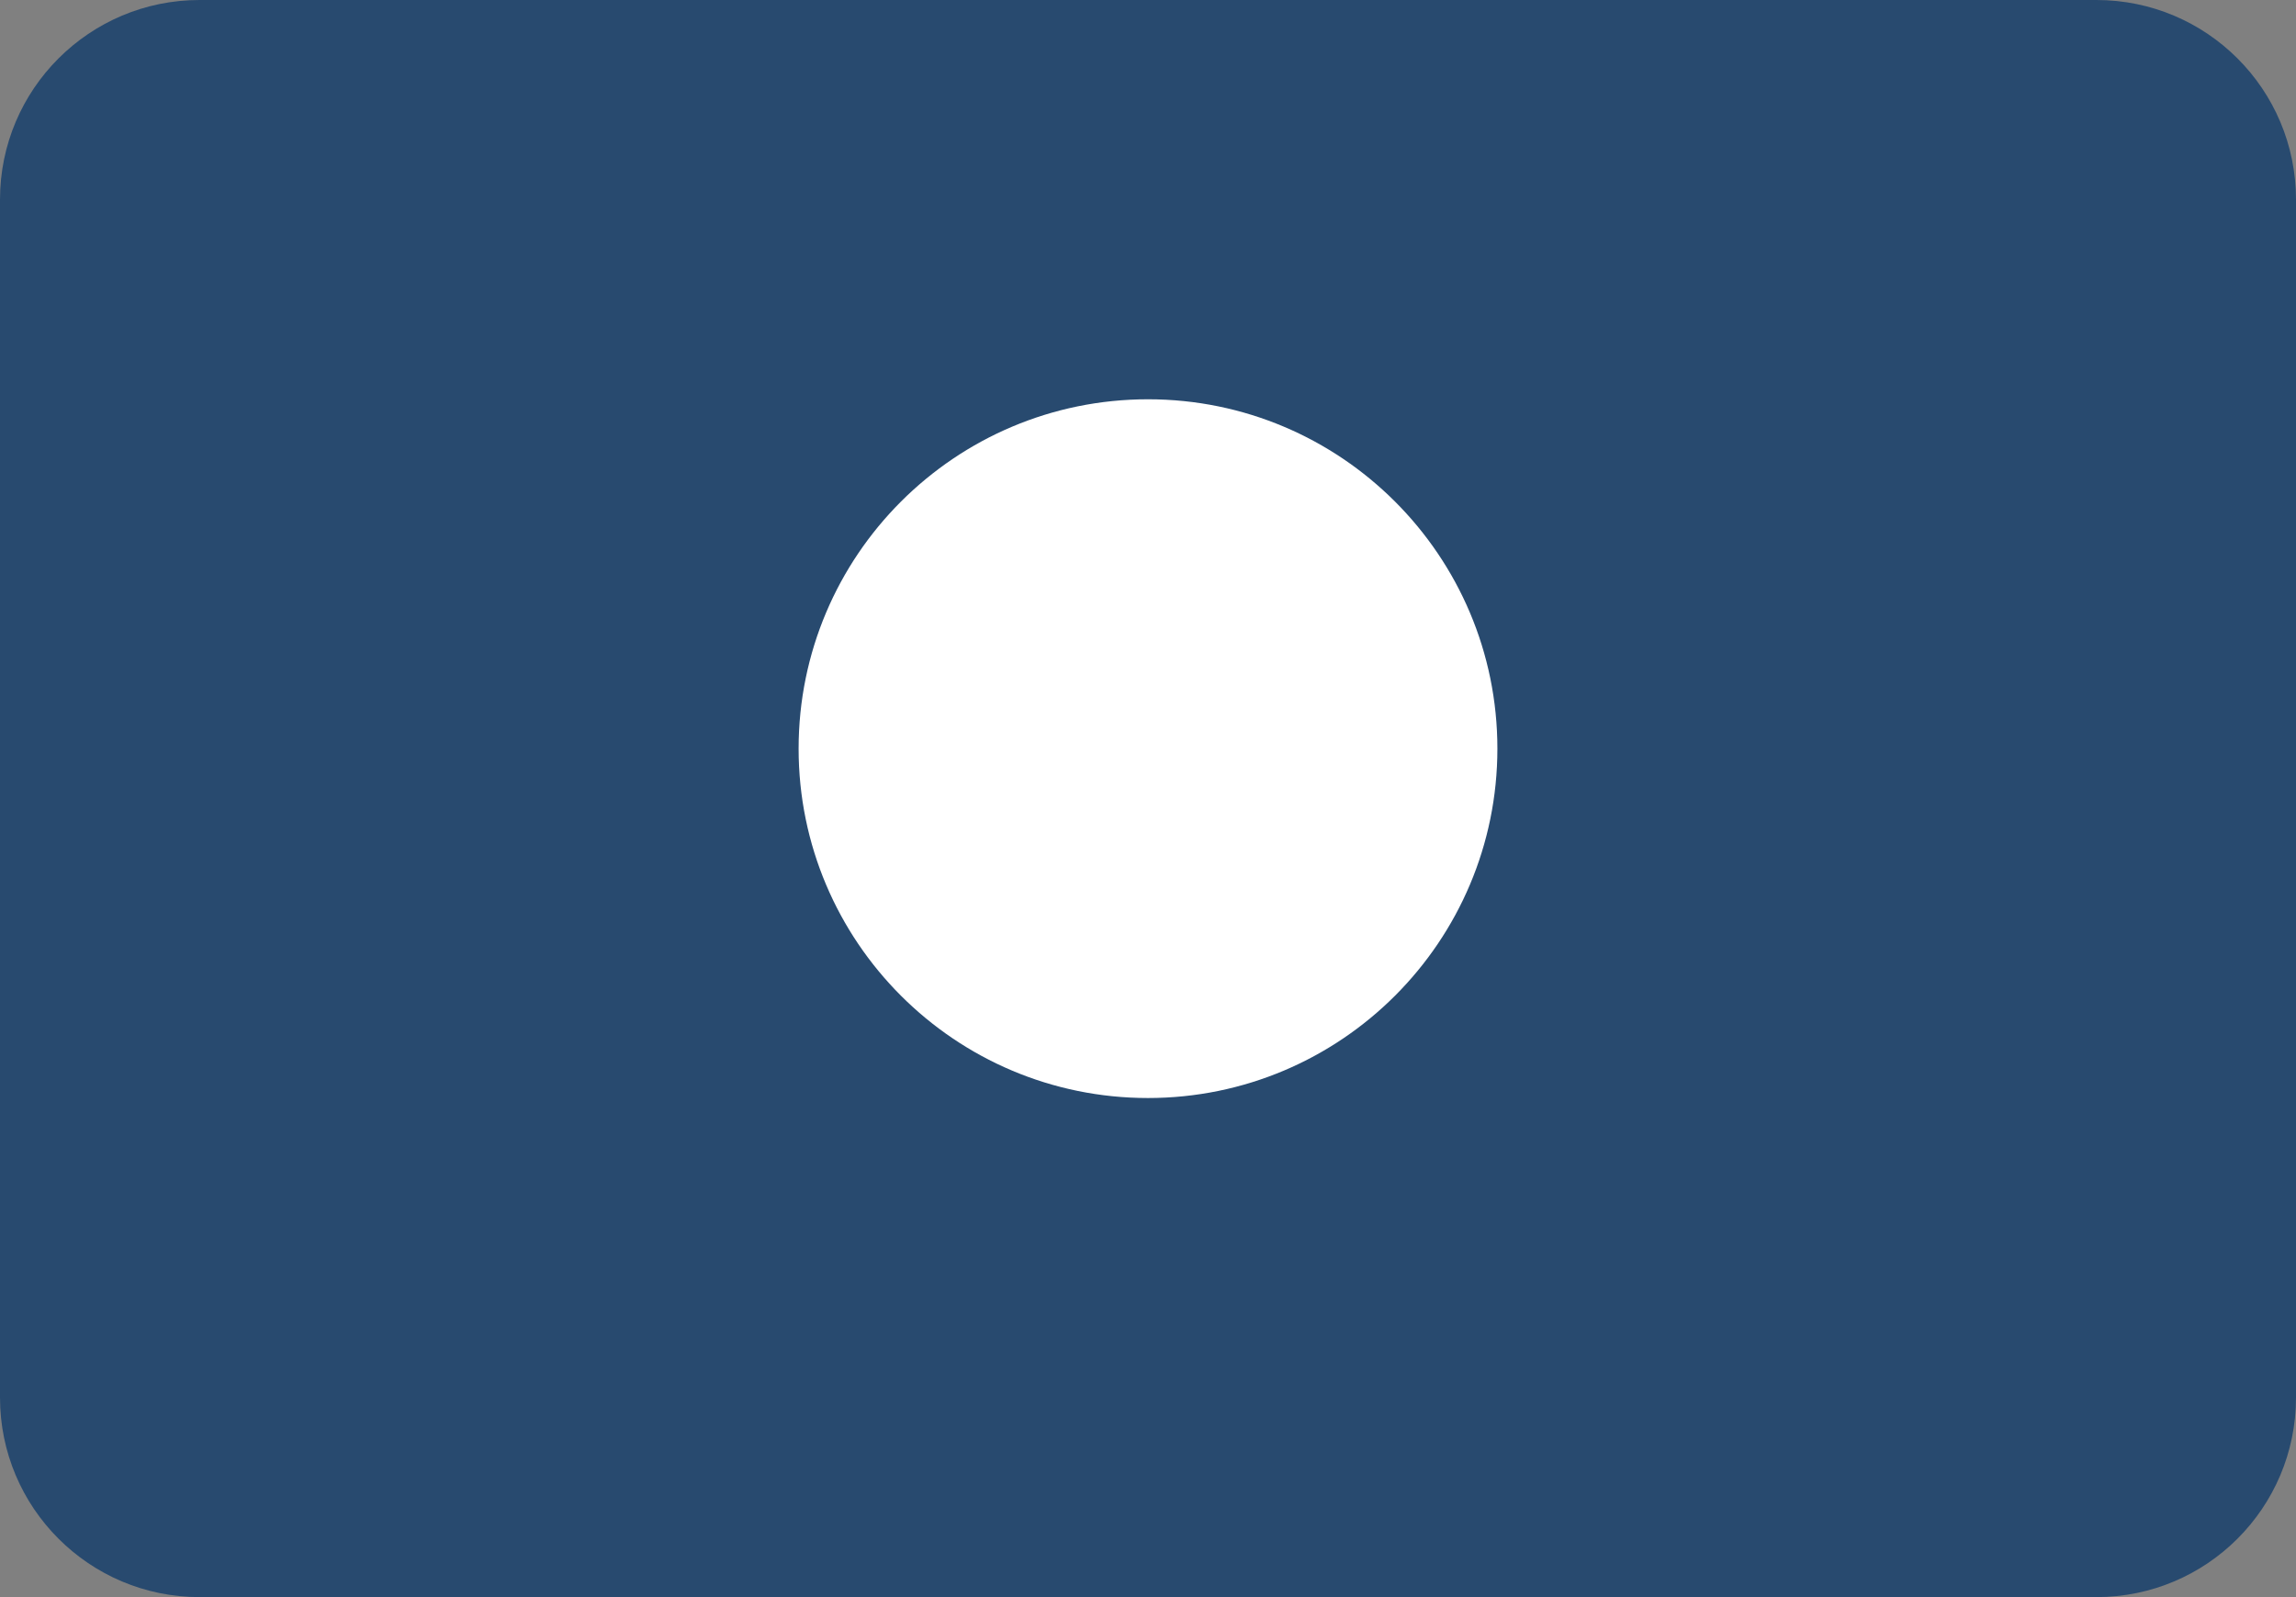 <svg width="23" height="16" viewBox="0 0 23 16" fill="none" xmlns="http://www.w3.org/2000/svg">
<rect x="0" y="0" width="23" height="16" fill="#808080" stroke="none"/>
<path d="M0 2C0 0.895 0.895 0 2 0H21C22.105 0 23 0.895 23 2V14C23 15.105 22.105 16 21 16H2C0.895 16 0 15.105 0 14V2Z" fill="#284A6F"/>
<path d="M11.5 11C13.433 11 15 9.433 15 7.5C15 5.567 13.433 4 11.5 4C9.567 4 8 5.567 8 7.5C8 9.433 9.567 11 11.5 11Z" fill="white"/>
</svg>
